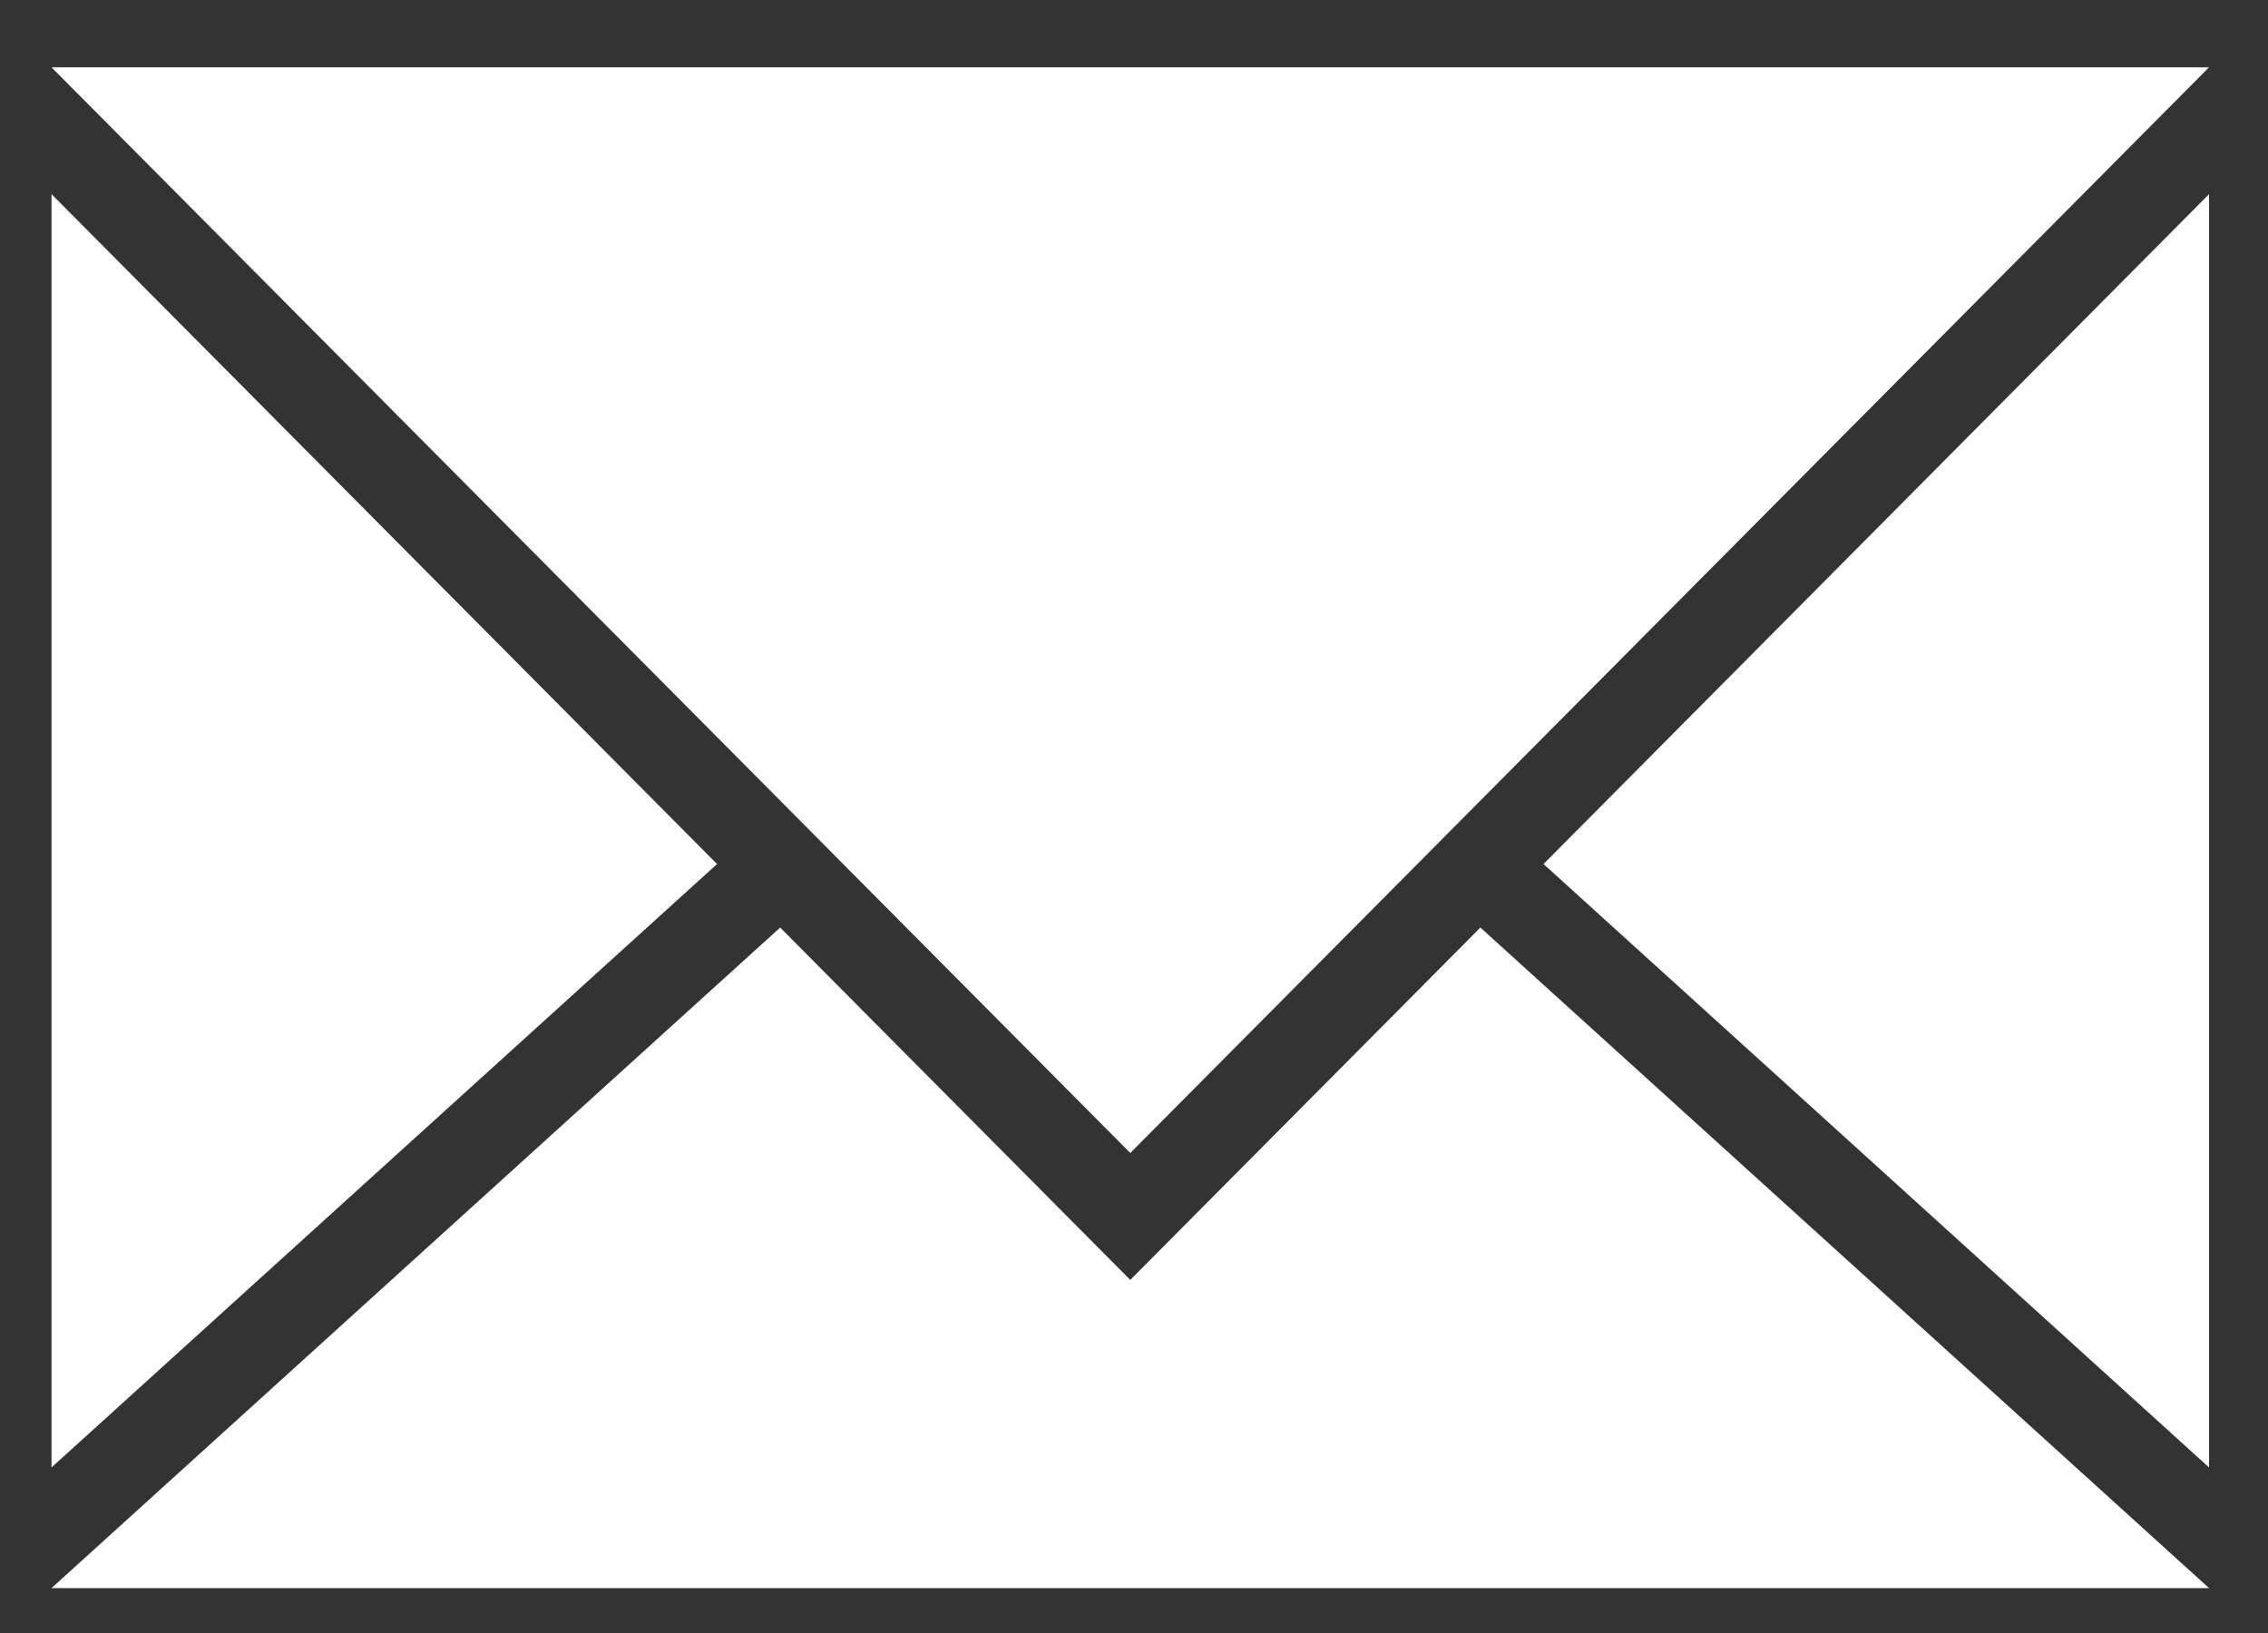 <svg width="25" height="18" viewBox="0 0 25 18" fill="none" xmlns="http://www.w3.org/2000/svg">
<rect x="0" y="0" width="25" height="18" fill="#333333" stroke="none"/>
<path d="M7.904 9.524L0.568 16.175V2.14L7.904 9.524Z" fill="white"/>
<path d="M24.35 2.14V16.175L17.014 9.524L24.35 2.14Z" fill="white"/>
<path d="M24.35 17.505H0.568L8.6 10.224L9.295 10.924L12.459 14.108L15.623 10.924L16.318 10.224L24.35 17.505Z" fill="white"/>
<path d="M24.35 0.742L16.282 8.861L15.587 9.561L12.459 12.709L9.331 9.561L8.636 8.861L0.568 0.742H24.35Z" fill="white"/>
</svg>
